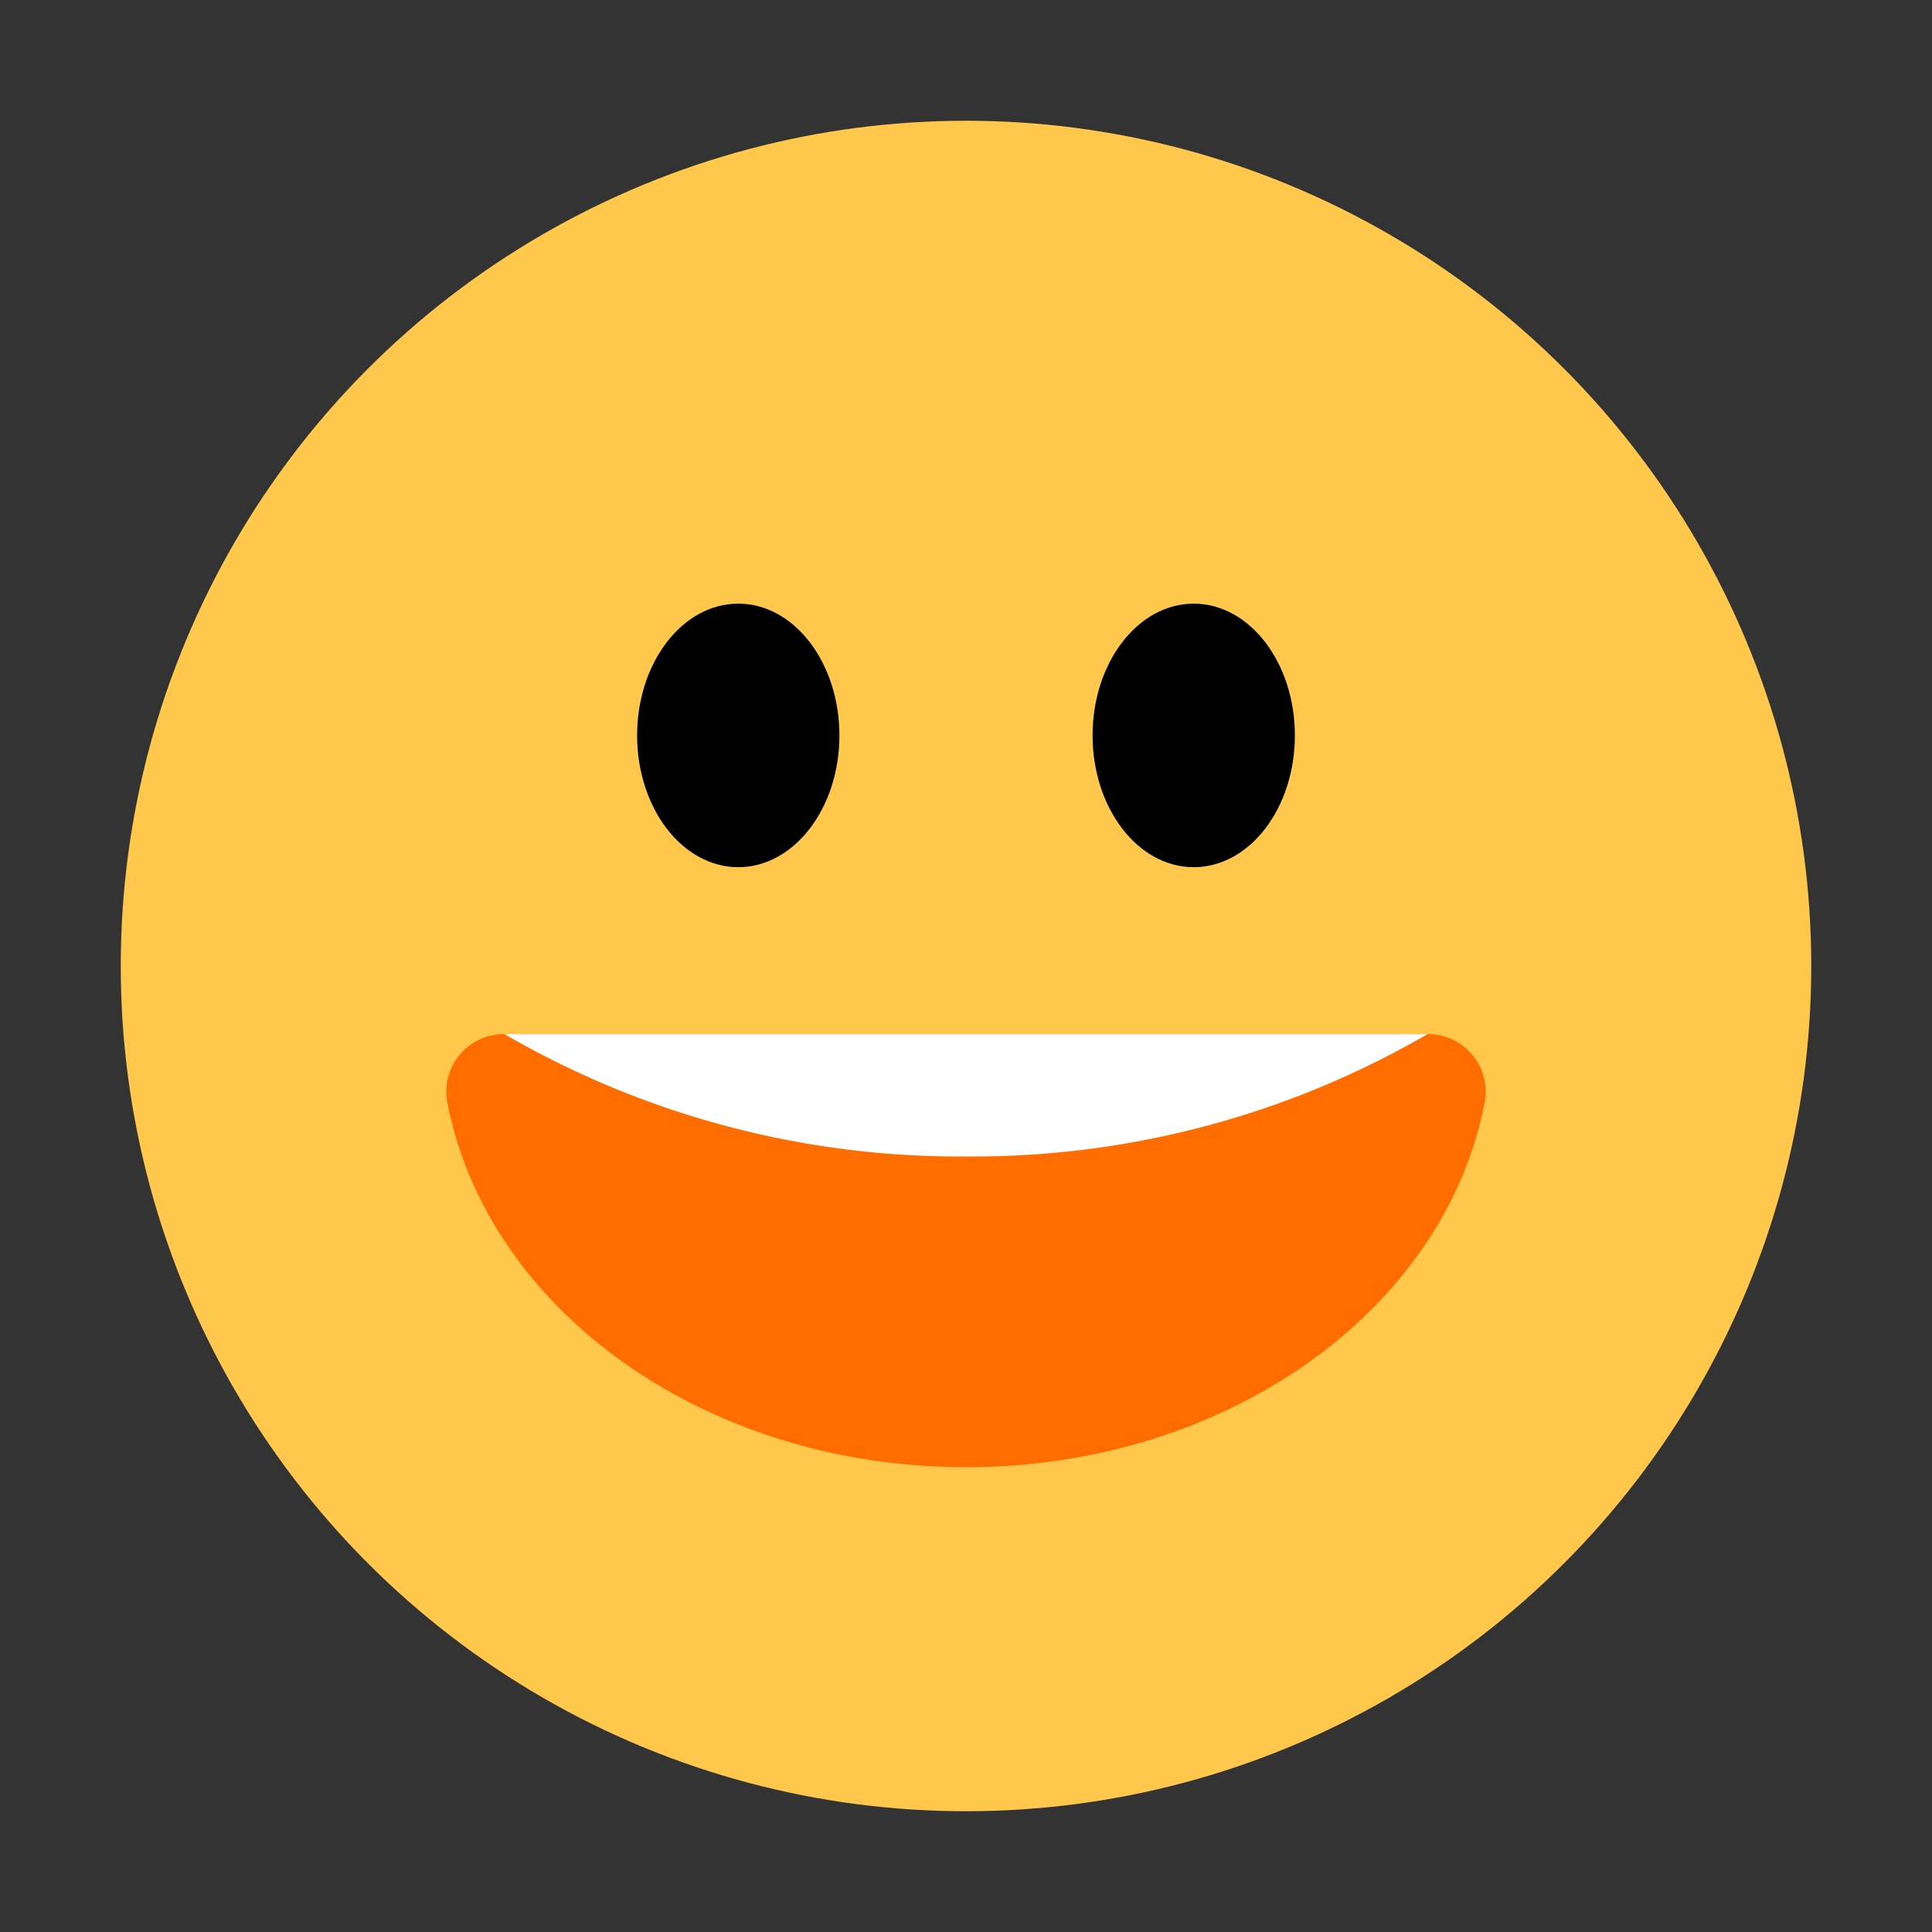 <svg id="Layer_1" data-name="Layer 1" xmlns="http://www.w3.org/2000/svg" viewBox="0 0 40 40"><rect x="0" y="0" width="40" height="40" fill="#333333" stroke="none"/><defs><style>.cls-1{fill:#ffc84d;}.cls-2{fill:#ff6d00;}.cls-3{fill:#fff;}.cls-4{fill:none;}</style></defs><circle class="cls-1" cx="20" cy="20" r="17.5"/><ellipse cx="15.285" cy="15.226" rx="2.094" ry="2.728"/><ellipse cx="24.715" cy="15.226" rx="2.094" ry="2.728"/><path class="cls-2" d="M29.555,21.411a1.191,1.191,0,0,1,1.19,1.377c-.8,4.3-5.308,7.589-10.745,7.589s-9.942-3.291-10.745-7.589a1.191,1.191,0,0,1,1.19-1.377Z"/><path class="cls-3" d="M20,23.944a18.775,18.775,0,0,0,9.555-2.533H10.445A18.778,18.778,0,0,0,20,23.944Z"/><rect class="cls-4" width="40" height="40"/></svg>